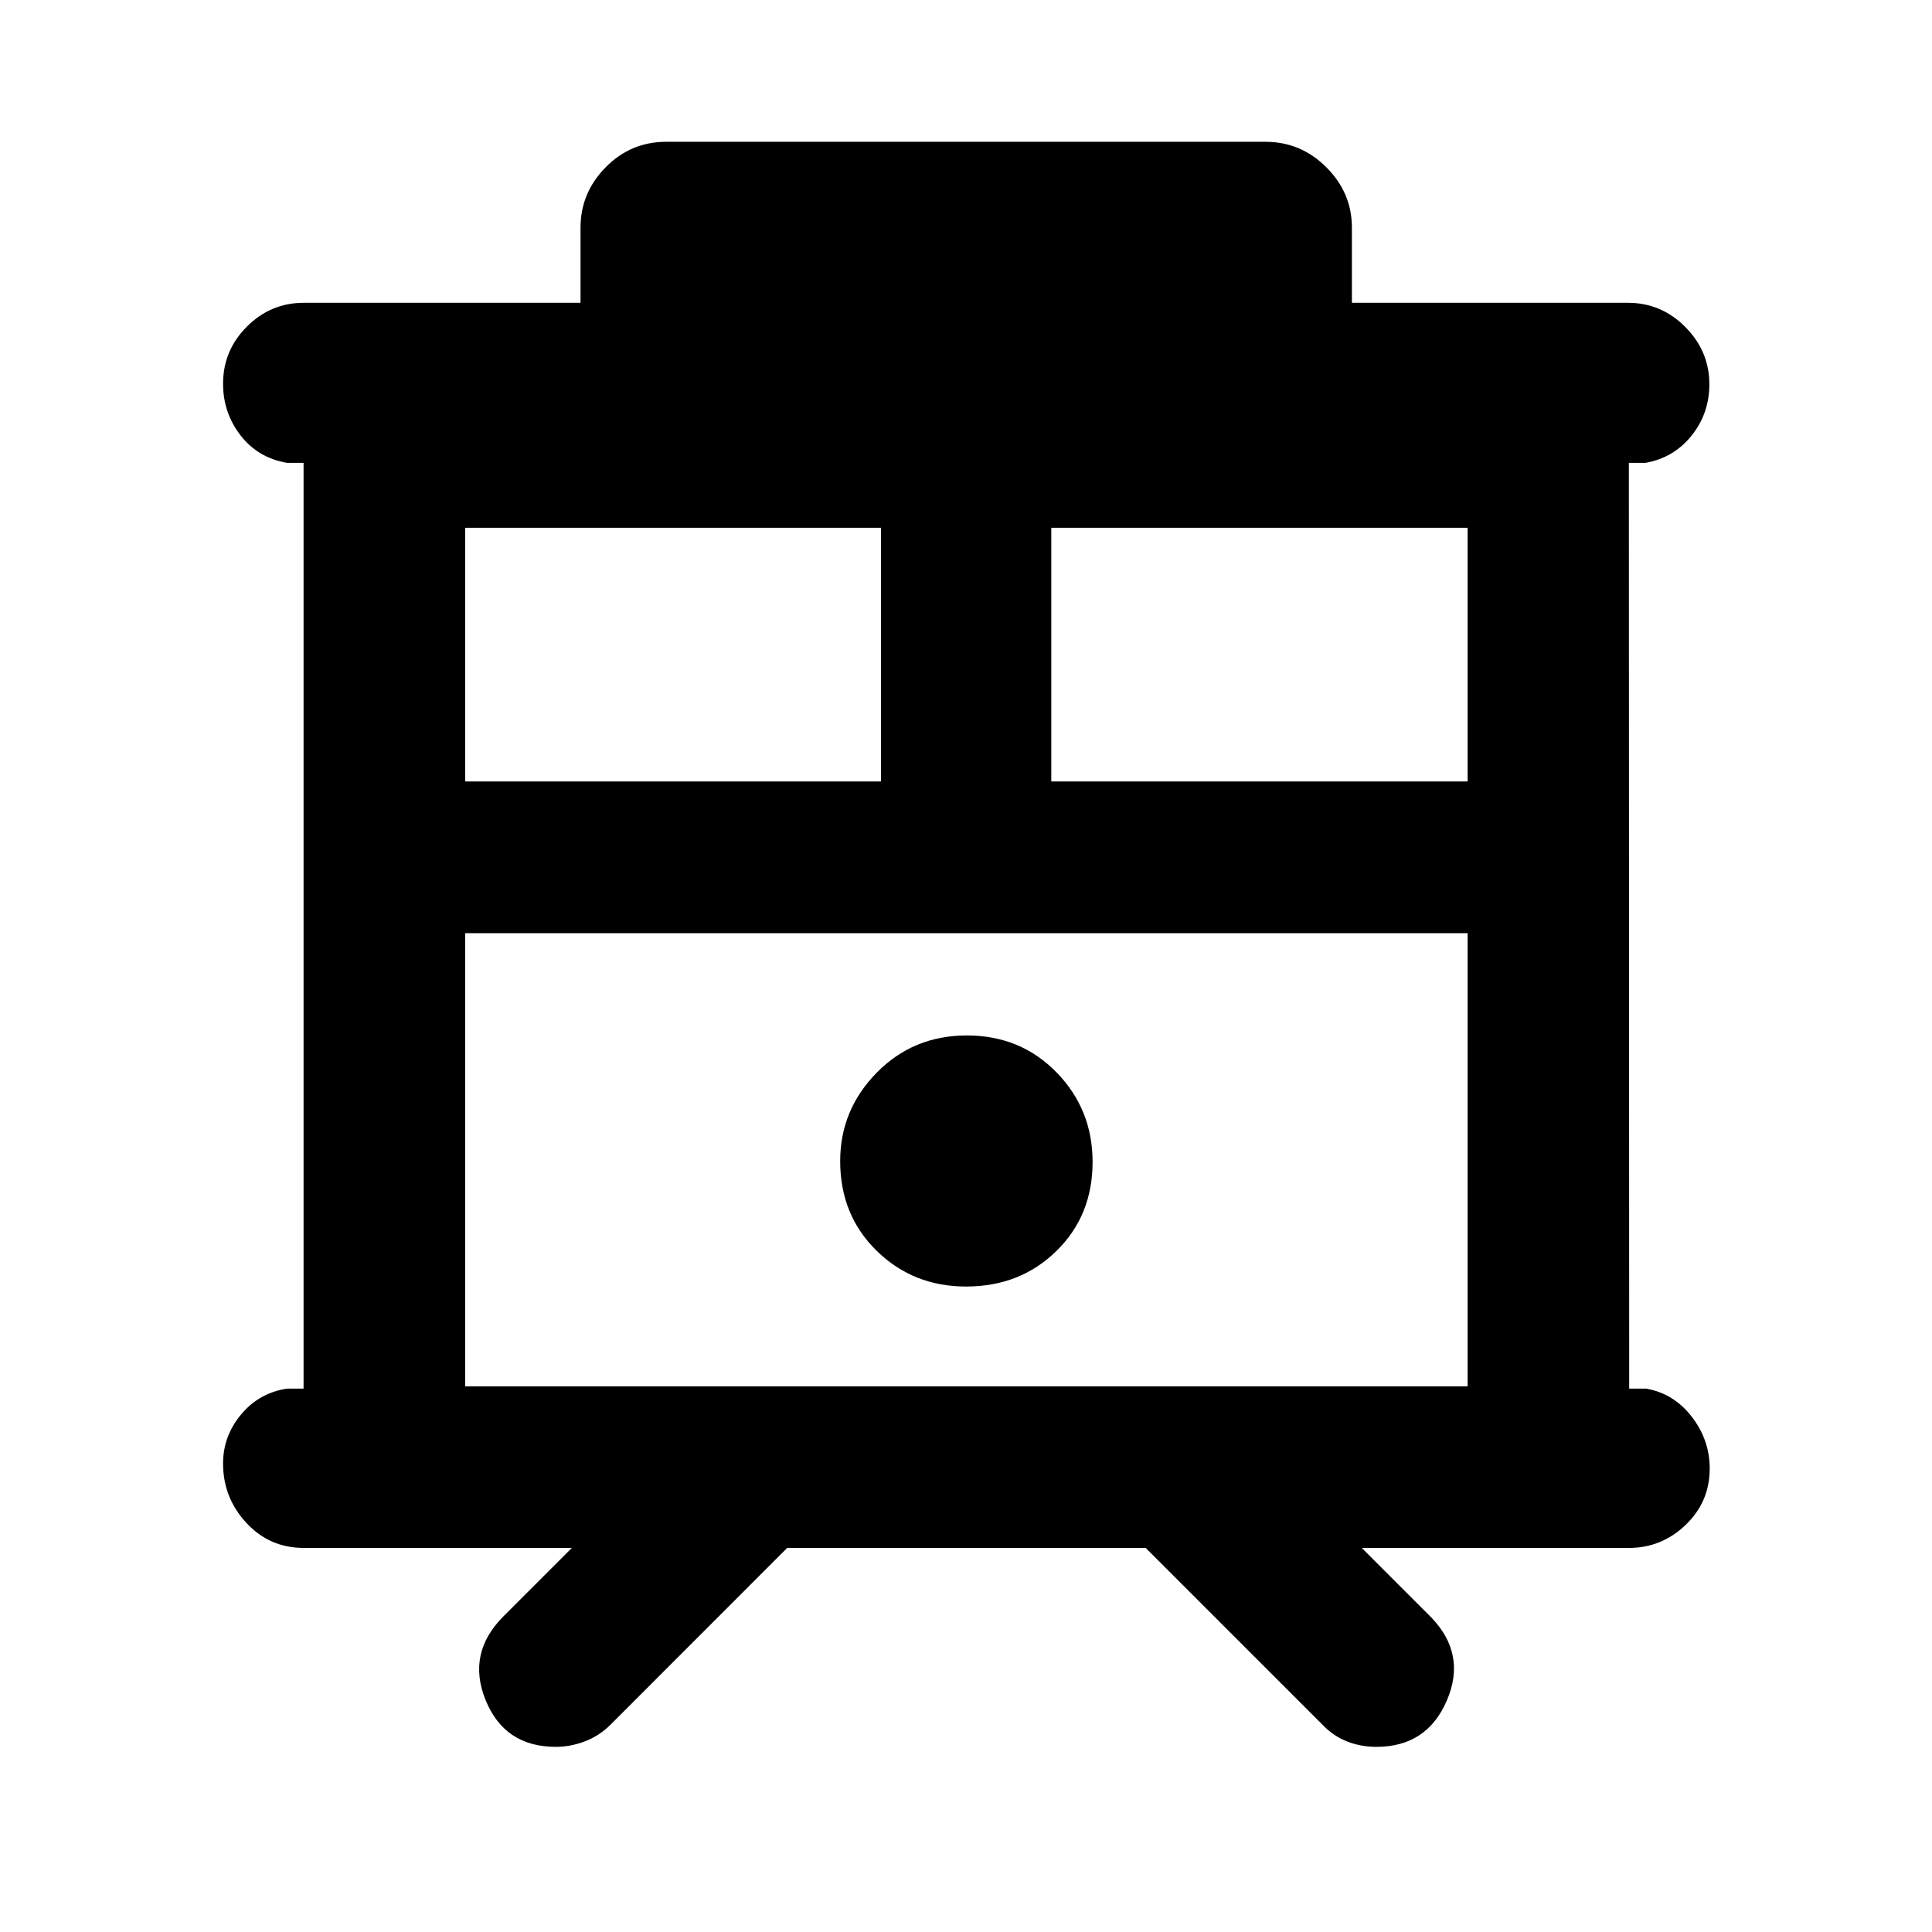 <svg xmlns="http://www.w3.org/2000/svg" height="40" viewBox="0 -960 960 960" width="40"><path d="M276.25-92q-25.54 0-34.97-23.27t8.87-41.57l34-34H150.96q-17.05 0-28.59-12.49-11.53-12.48-11.53-29.47 0-13.62 8.97-24.37 8.96-10.76 22.86-12.83h8.17v-460h-8.17q-14.46-2.45-23.15-13.67-8.68-11.22-8.68-25.65 0-16.53 11.82-28.37 11.81-11.85 28.3-11.85h137.5v-37.38q0-17.24 12.46-29.93 12.45-12.69 30.12-12.69H628.8q17.62 0 30.28 12.69 12.67 12.69 12.67 29.93v37.38h137.12q16.65 0 28.57 12.04 11.93 12.04 11.93 28.43 0 14.52-8.87 25.57-8.88 11.05-22.96 13.5h-8.17l.17 460h8.5q13.7 2.45 22.6 13.98 8.9 11.52 8.9 25.74 0 16.54-11.95 27.99t-28.22 11.45H676.66l34.57 34.57q17.58 18.29 7.68 41.28Q709.01-92 683.93-92q-7.75 0-14.61-2.69-6.85-2.69-12.23-8.34l-87.81-87.81H391.15l-87.76 87.81q-5.7 5.65-12.87 8.34Q283.34-92 276.25-92Zm-45.12-179.13h498.12V-496.3H231.13v225.17Zm291.25-300.56h206.87v-126.06H522.38v126.06Zm-291.25 0h206.63v-126.06H231.13v126.06Zm248.88 250.96q26.87 0 44.88-17.62t18.01-44.28q0-26.15-17.91-44.5-17.9-18.36-44.55-18.36-26.66 0-44.81 18.5-18.15 18.5-18.15 43.93 0 26.88 18.16 44.6 18.16 17.73 44.37 17.73ZM231.13-496.3h498.12-498.12Z"/></svg>